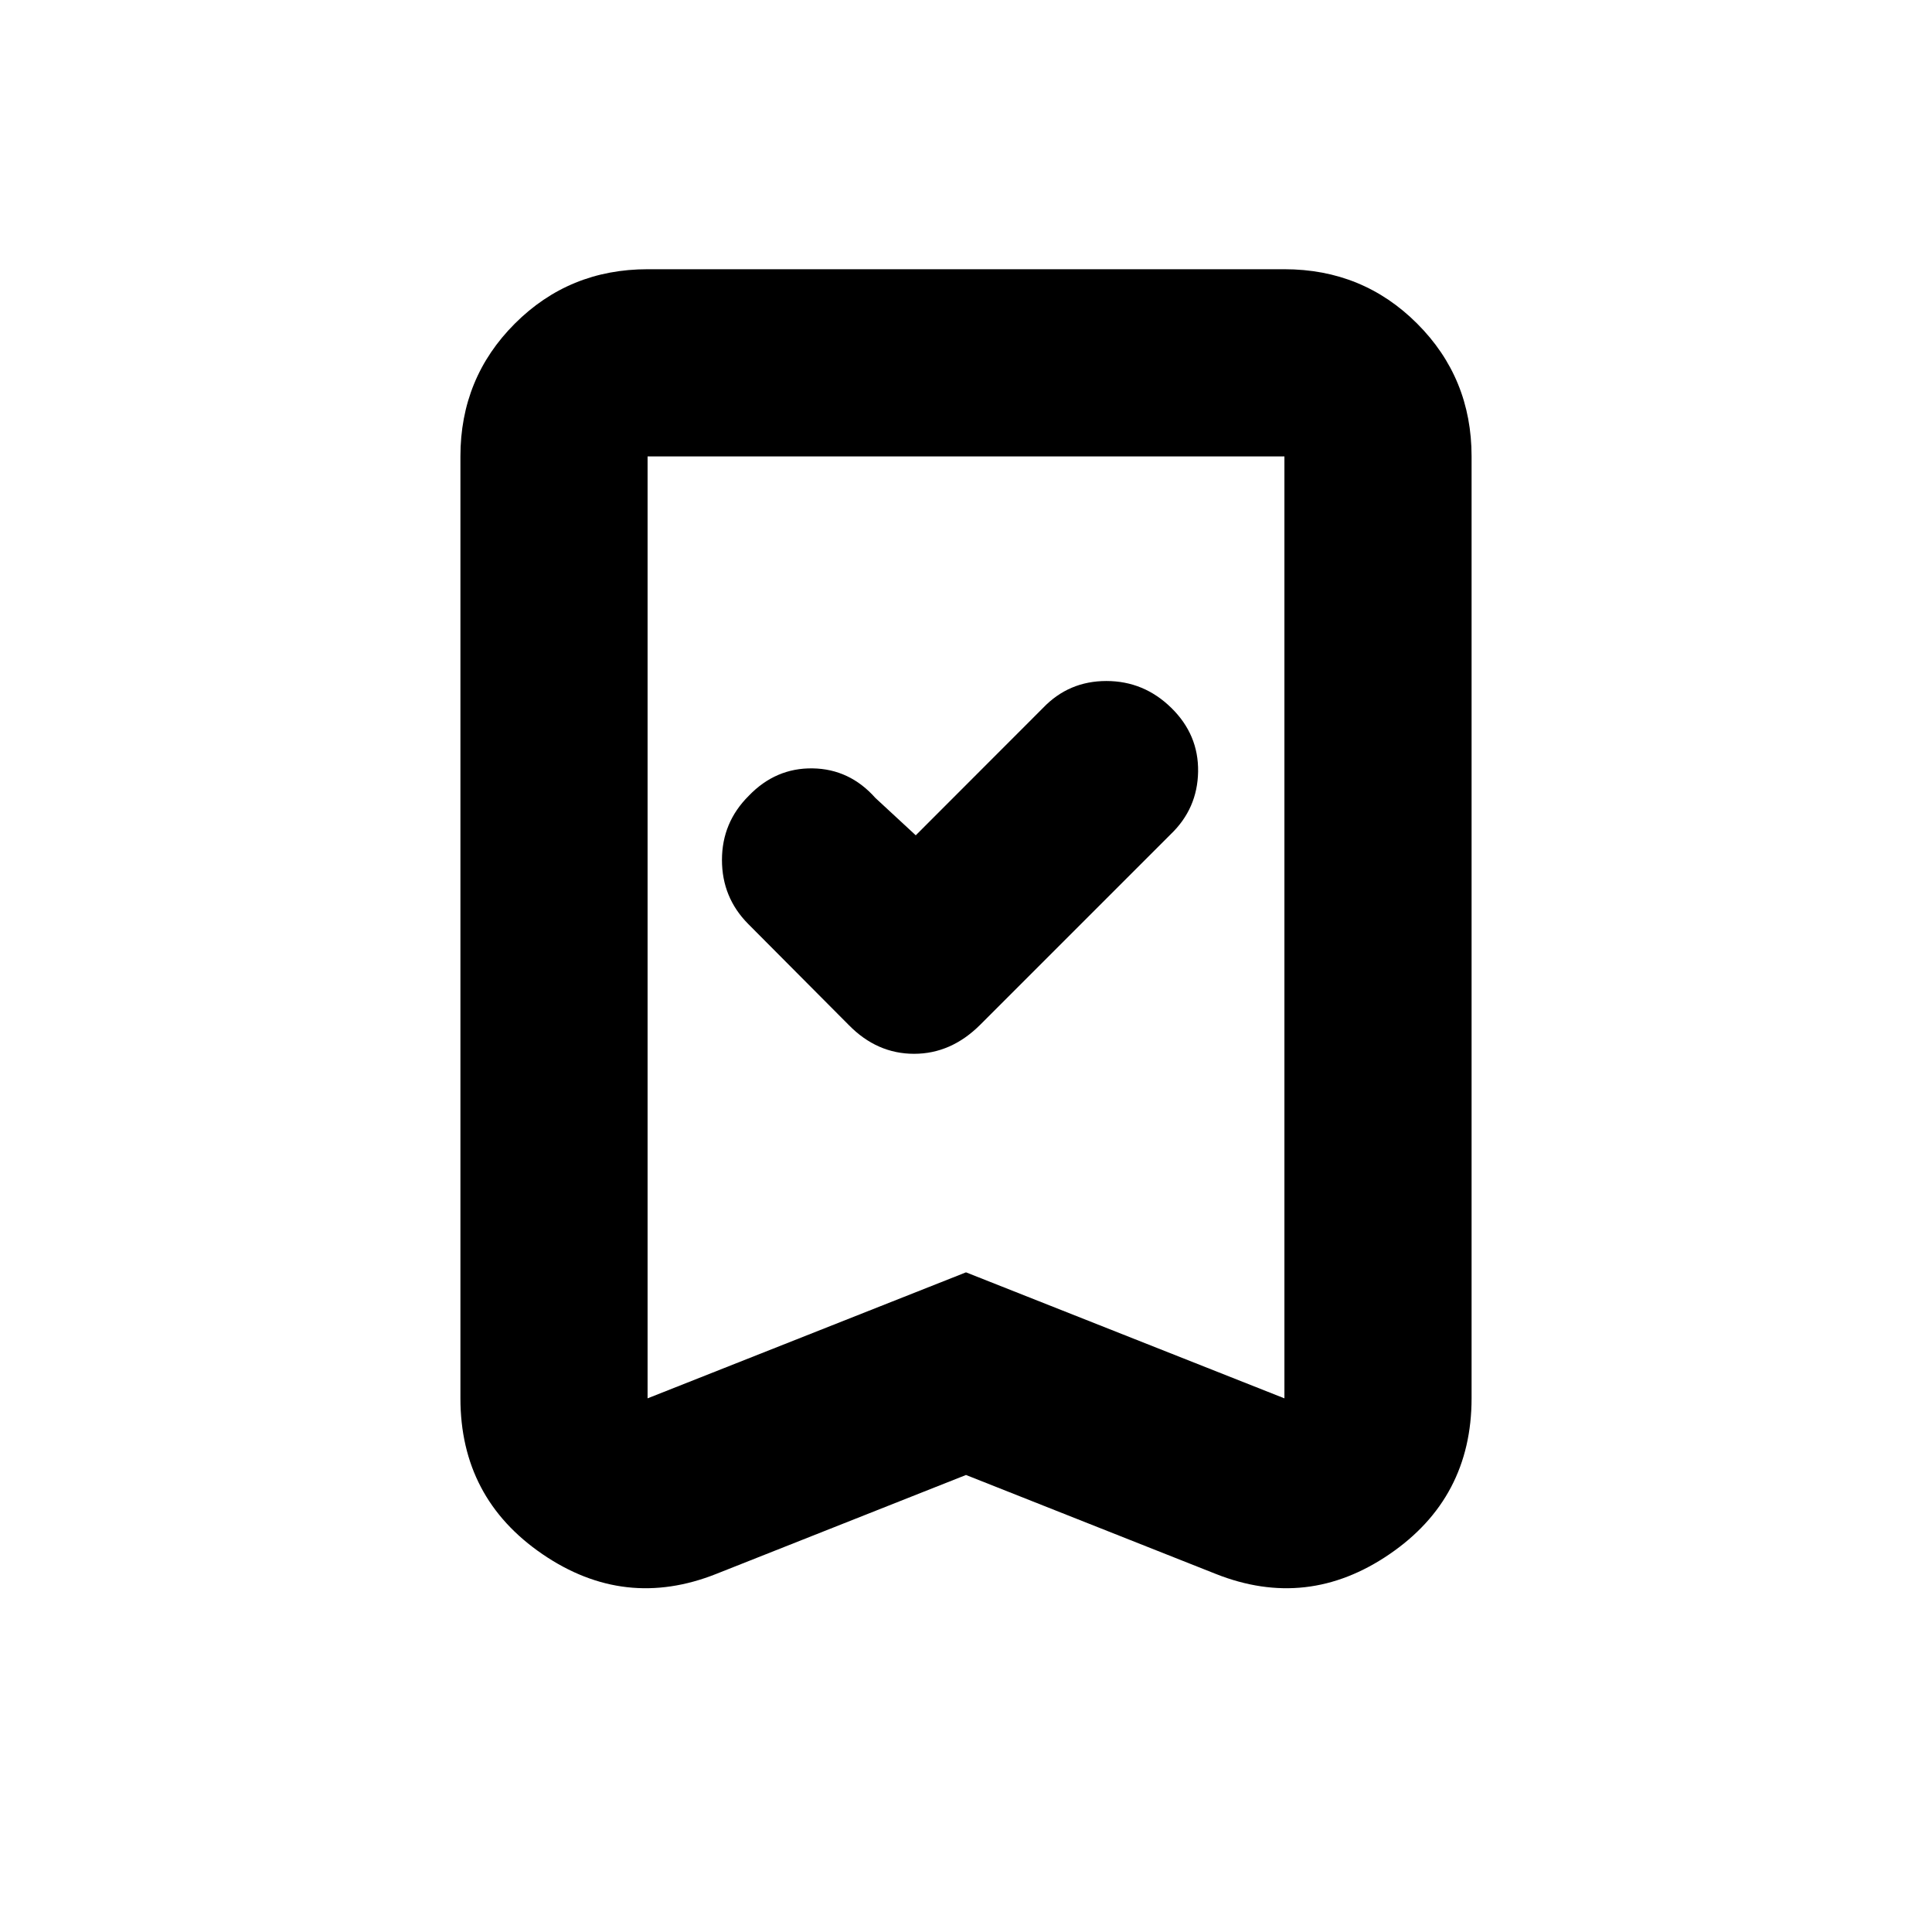 <svg xmlns="http://www.w3.org/2000/svg" height="20" viewBox="0 -960 960 960" width="20"><path d="m455.04-544.94-20.08-18.58q-12.79-14.39-31.17-14.68-18.37-.28-31.72 13.61-13.33 13.24-13.33 31.9 0 18.67 13.05 31.81l49.99 50.24q13.99 14.27 32.42 14.27t32.89-14.46l94.63-94.63q13.32-12.78 13.61-31.14.28-18.36-13.33-31.68-13.61-13.33-32.25-13.33t-31.43 13.33l-63.28 63.34ZM480-227.09l-124.11 49.16q-45.5 18.08-86.3-9.79-40.81-27.87-40.81-77.52v-467.98q0-38.94 27.03-65.97t65.97-27.03h316.44q38.94 0 65.97 27.03t27.03 65.97v467.98q0 49.65-40.81 77.52-40.8 27.87-86.3 9.79L480-227.09Zm0-100.69 158.22 62.61v-468.05H321.78v468.05L480-327.78Zm0-405.44H321.78h316.44H480Z"/></svg>